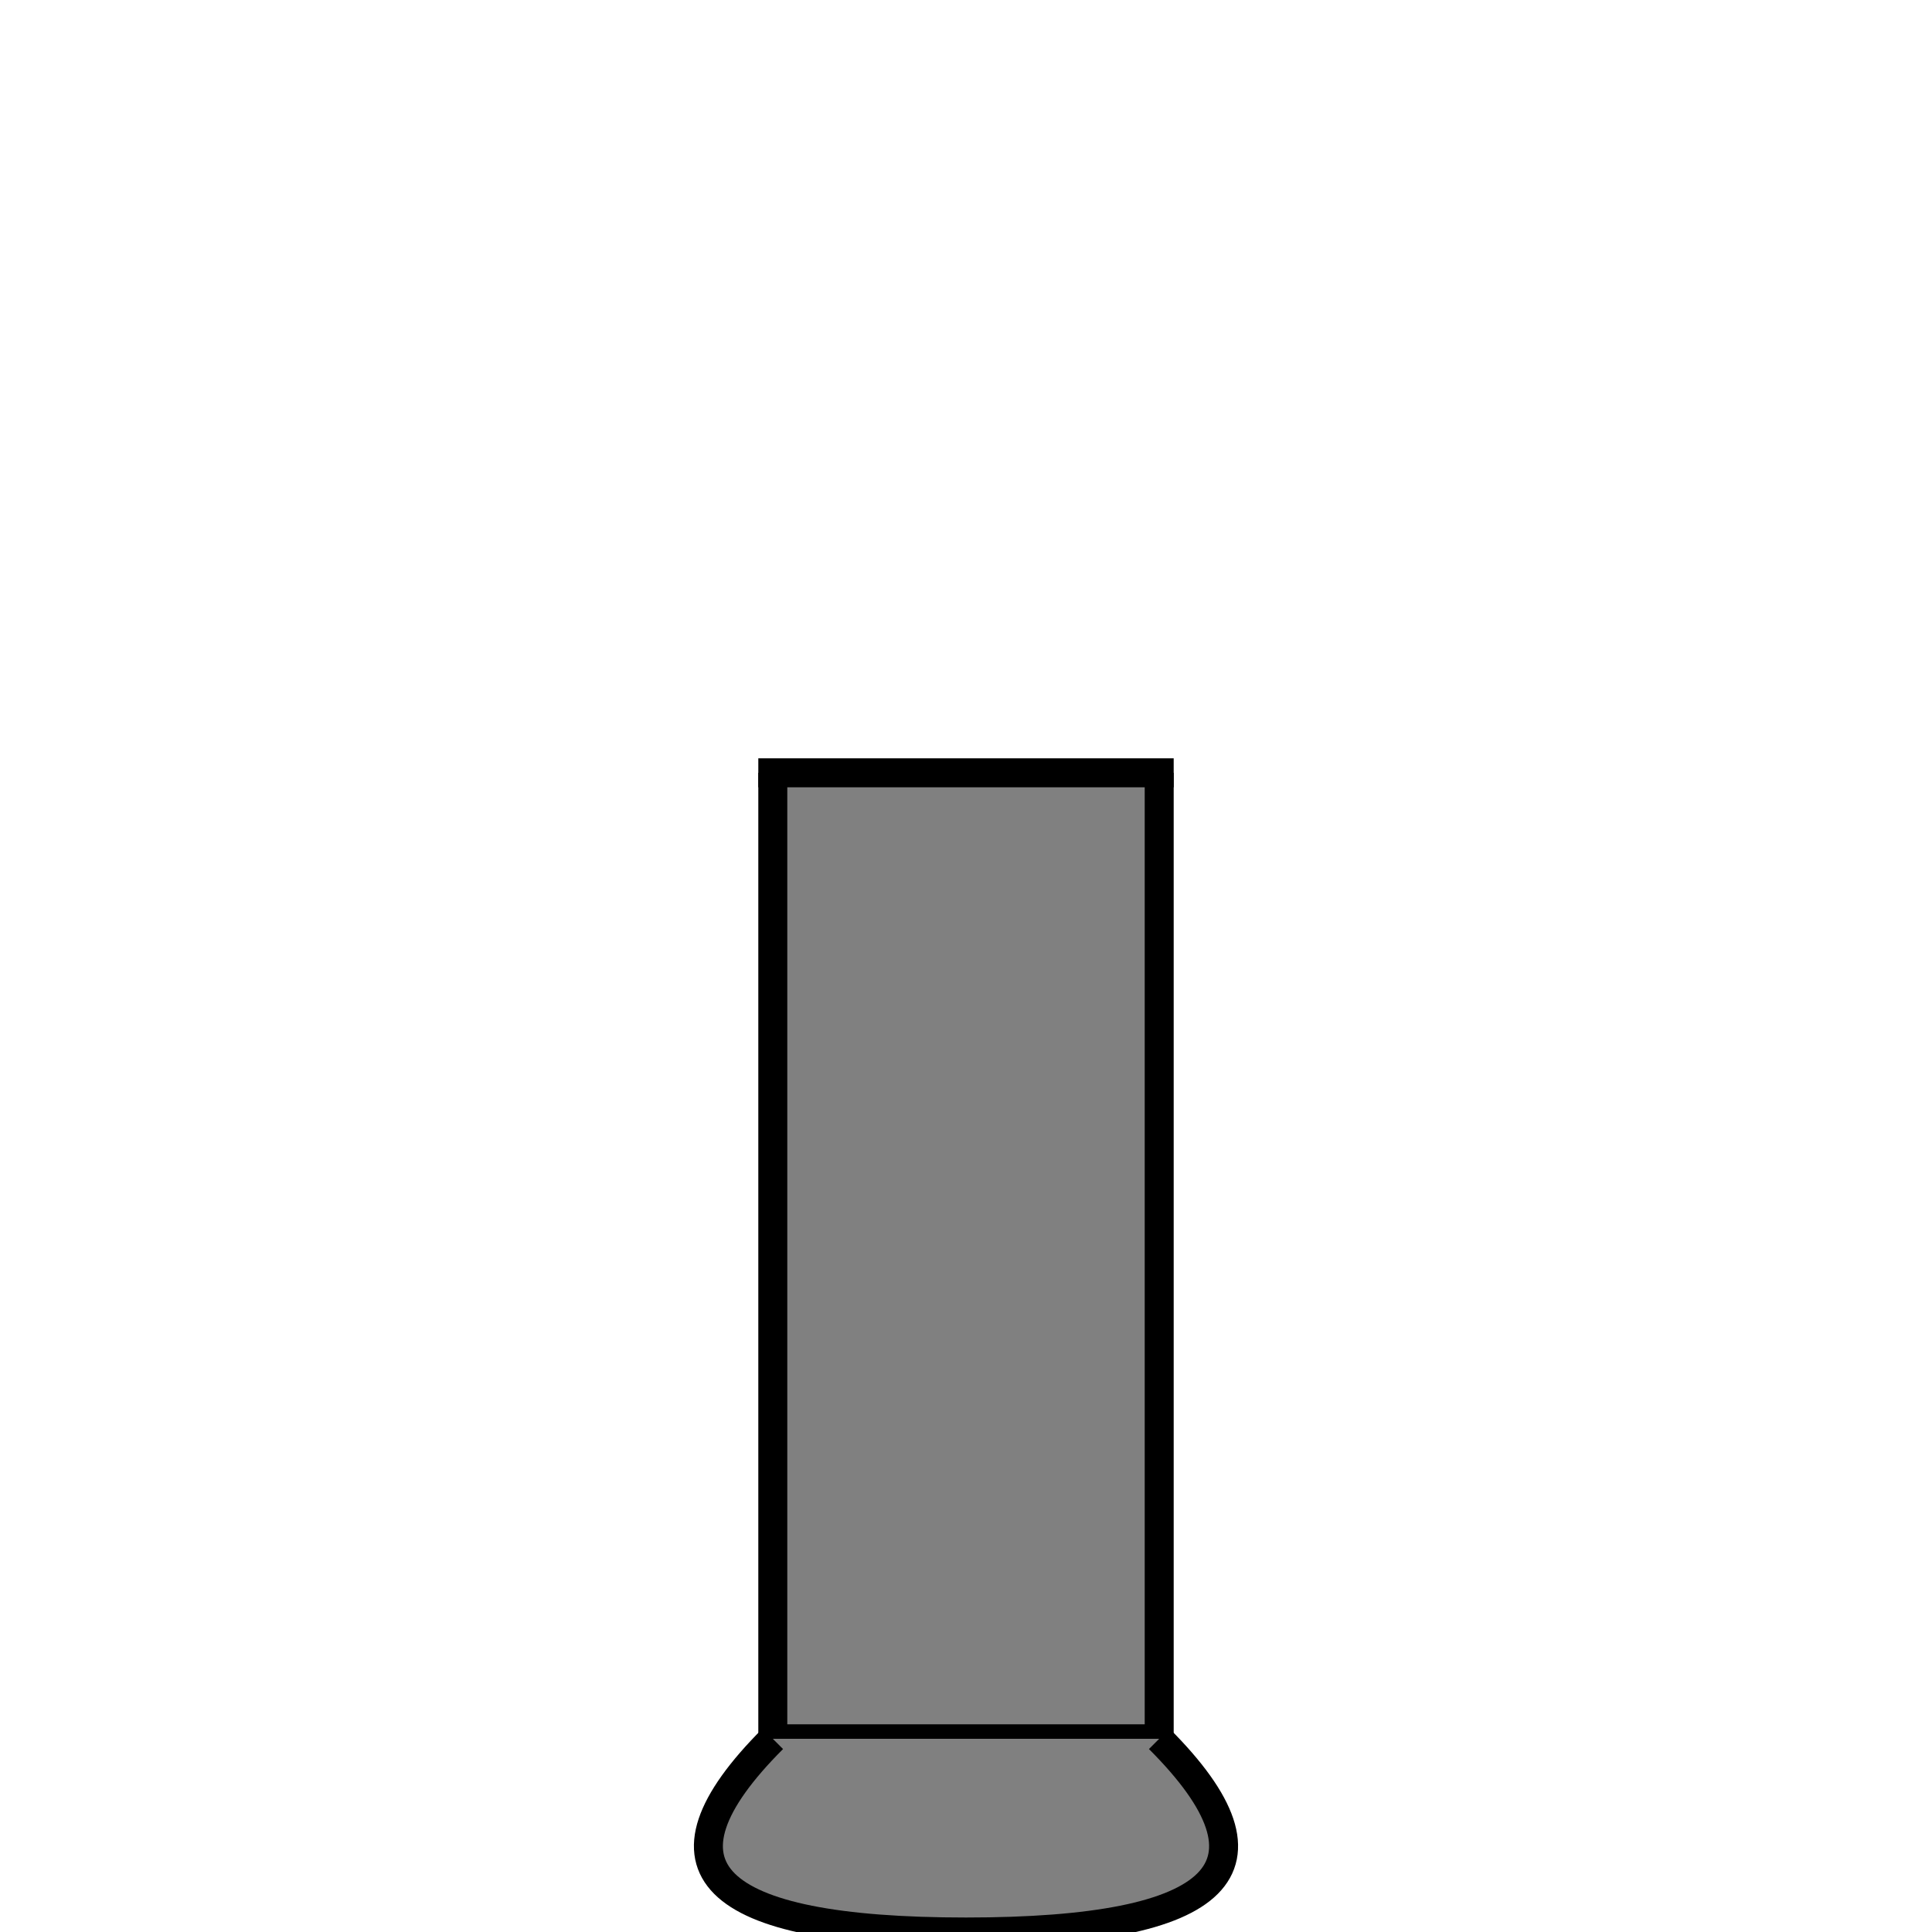 <svg width="200" height="200" viewBox="0 0 200 200" xmlns="http://www.w3.org/2000/svg">
  <!-- Vertical Pipe: Centered -->
  <rect x="80" y="80" width="40" height="110" fill="gray" stroke="black" stroke-width="0" />

  <line x1="120" y1="80" x2="120" y2="180" stroke="black" stroke-width="3"/>
  <line x1="78.5" y1="80" x2="121.5" y2="80" stroke="black" stroke-width="3"/>

  <line x1="80" y1="80" x2="80" y2="180" stroke="black" stroke-width="3"/>
  <line x1="80" y1="180" x2="120" y2="180" stroke="black" stroke-width="3"/>

  <!-- Bottom Flared End -->
  <path d="M 80 180 Q 60 200, 100 200 Q 140 200, 120 180" fill="gray" stroke="black" stroke-width="3"/>


</svg>